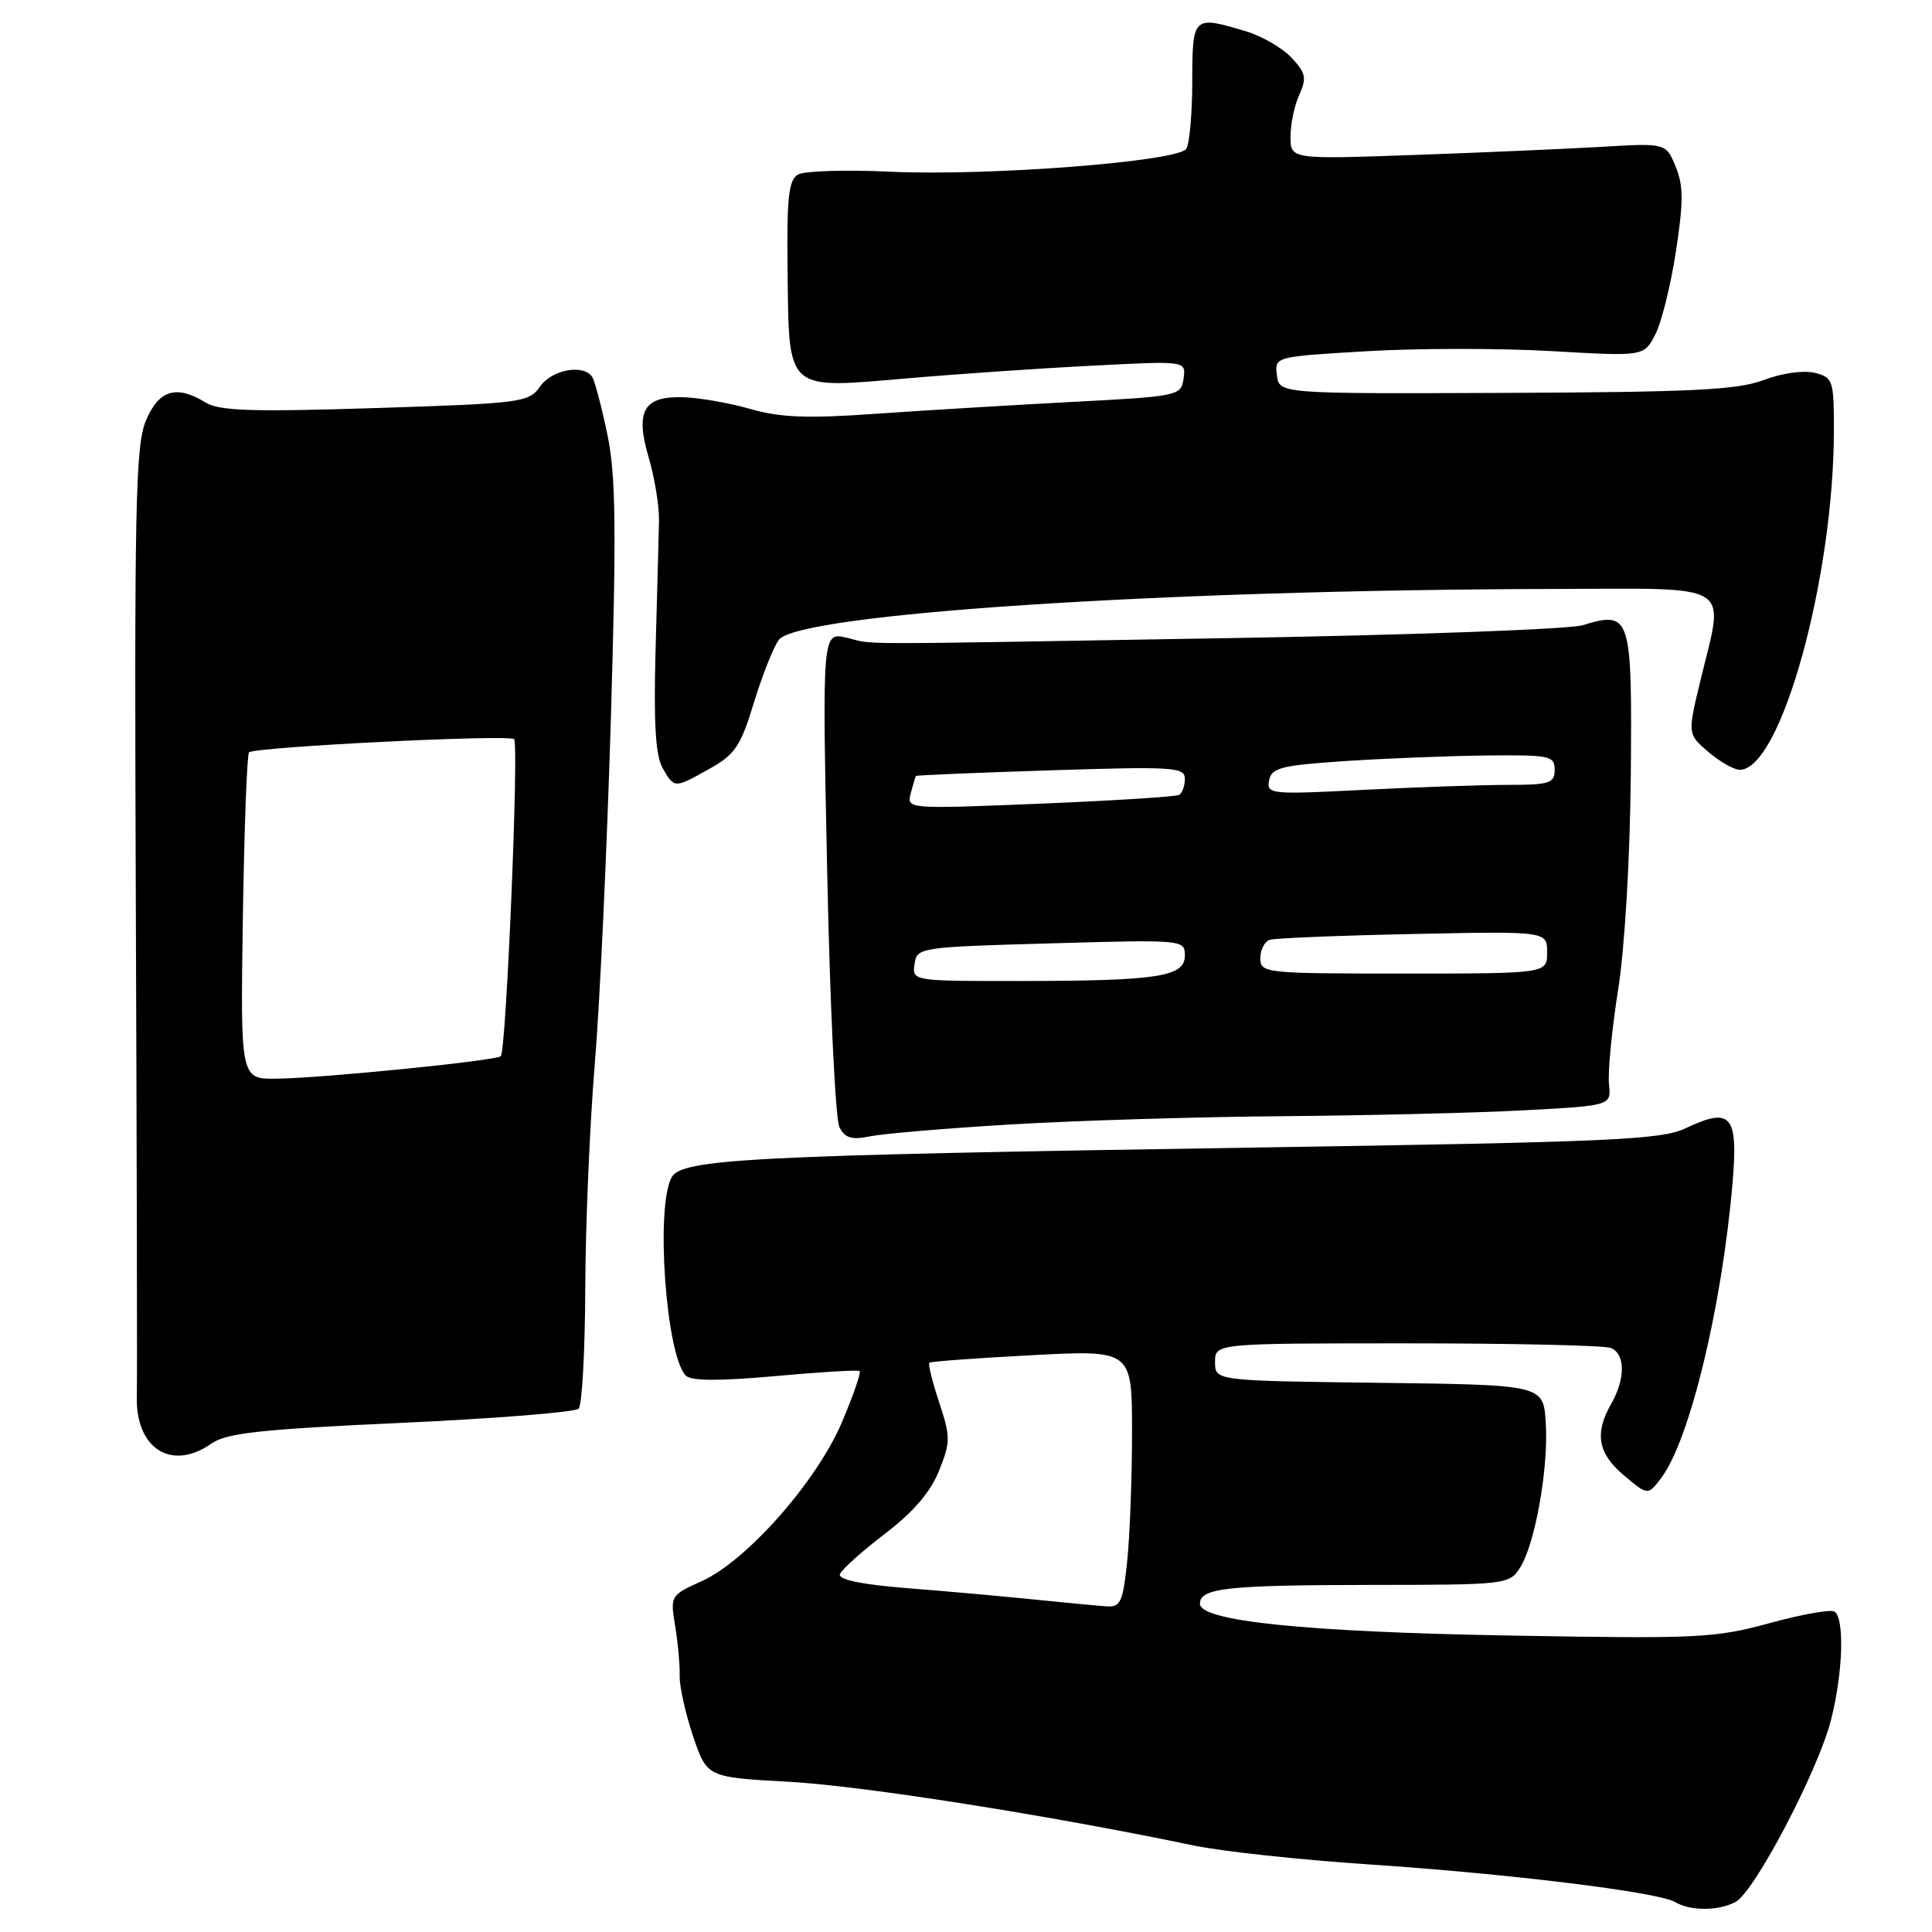 <?xml version="1.0" encoding="UTF-8" standalone="no"?>
<!DOCTYPE svg PUBLIC "-//W3C//DTD SVG 1.1//EN" "http://www.w3.org/Graphics/SVG/1.1/DTD/svg11.dtd" >
<svg xmlns="http://www.w3.org/2000/svg" xmlns:xlink="http://www.w3.org/1999/xlink" version="1.1" viewBox="0 0 256 256">
 <g >
 <path fill="currentColor"
d=" M 229.98 252.01 C 232.47 250.68 240.81 234.81 242.58 228.04 C 244.20 221.82 244.45 214.40 243.07 213.54 C 242.56 213.23 238.68 213.92 234.45 215.08 C 227.27 217.05 224.96 217.16 200.13 216.72 C 172.93 216.24 159.00 214.81 159.00 212.50 C 159.00 210.42 162.60 210.03 181.73 210.01 C 199.53 210.00 199.99 209.95 201.40 207.75 C 203.41 204.62 205.21 194.49 204.82 188.50 C 204.50 183.50 204.50 183.50 182.75 183.23 C 161.00 182.96 161.00 182.96 161.00 180.48 C 161.00 178.00 161.00 178.00 186.42 178.00 C 200.40 178.00 212.55 178.27 213.42 178.61 C 215.37 179.35 215.40 182.67 213.50 186.00 C 211.25 189.94 211.72 192.58 215.18 195.50 C 218.36 198.17 218.36 198.17 220.12 195.84 C 223.89 190.84 228.16 173.20 229.57 156.76 C 230.34 147.74 229.39 146.64 223.35 149.50 C 220.13 151.03 213.68 151.32 166.11 152.06 C 99.12 153.10 90.31 153.55 88.98 156.03 C 86.84 160.03 88.26 179.66 90.88 182.28 C 91.59 182.99 95.32 183.01 102.71 182.34 C 108.64 181.80 113.68 181.50 113.90 181.67 C 114.13 181.84 113.07 184.89 111.56 188.45 C 108.22 196.31 98.95 206.82 92.98 209.51 C 88.84 211.38 88.80 211.45 89.46 215.45 C 89.83 217.68 90.10 220.65 90.06 222.07 C 90.03 223.48 90.83 227.08 91.84 230.07 C 93.68 235.50 93.68 235.50 104.59 236.10 C 114.25 236.63 138.96 240.52 158.18 244.54 C 161.85 245.31 172.20 246.43 181.18 247.03 C 199.88 248.27 219.68 250.70 221.95 252.03 C 224.01 253.24 227.70 253.23 229.98 252.01 Z  M 28.00 191.29 C 30.01 189.88 34.50 189.39 53.14 188.54 C 65.62 187.97 76.21 187.12 76.67 186.66 C 77.13 186.20 77.52 179.00 77.55 170.66 C 77.58 162.32 78.15 148.97 78.81 141.00 C 79.48 133.03 80.43 112.48 80.94 95.34 C 81.69 69.95 81.60 62.95 80.48 57.57 C 79.72 53.94 78.82 50.52 78.49 49.98 C 77.39 48.20 73.15 48.95 71.56 51.21 C 70.08 53.33 69.16 53.45 49.76 54.07 C 33.55 54.59 29.06 54.45 27.29 53.36 C 23.37 50.95 21.04 51.65 19.33 55.75 C 17.95 59.04 17.79 66.95 18.00 120.50 C 18.13 154.05 18.19 183.05 18.13 184.95 C 17.92 191.93 22.70 195.00 28.00 191.29 Z  M 134.00 148.99 C 142.53 148.48 158.72 147.99 170.00 147.90 C 181.28 147.81 195.68 147.46 202.00 147.12 C 213.50 146.50 213.50 146.50 213.20 143.65 C 213.03 142.08 213.57 136.46 214.41 131.15 C 215.30 125.48 215.99 113.72 216.09 102.61 C 216.27 81.49 216.08 80.91 209.72 82.84 C 207.95 83.38 186.93 84.15 163.00 84.55 C 110.69 85.44 116.19 85.44 112.22 84.51 C 108.94 83.74 108.94 83.74 109.61 115.62 C 109.97 133.15 110.70 148.34 111.23 149.36 C 111.98 150.82 112.86 151.07 115.34 150.56 C 117.08 150.21 125.47 149.50 134.00 148.99 Z  M 94.06 101.84 C 97.40 99.97 98.16 98.83 99.90 93.09 C 101.01 89.47 102.49 85.73 103.20 84.78 C 105.81 81.32 154.13 78.15 205.75 78.04 C 230.18 77.99 228.51 76.95 225.30 90.24 C 223.61 97.27 223.61 97.27 226.36 99.63 C 227.87 100.93 229.76 102.00 230.54 102.00 C 235.98 102.00 243.00 76.60 243.00 56.95 C 243.00 50.38 242.87 50.01 240.46 49.40 C 239.01 49.04 236.11 49.44 233.71 50.35 C 230.23 51.67 224.29 51.96 199.50 52.06 C 169.50 52.18 169.50 52.18 169.20 49.72 C 168.89 47.26 168.89 47.26 181.06 46.54 C 187.75 46.14 198.76 46.13 205.53 46.52 C 217.83 47.23 217.83 47.23 219.33 44.33 C 220.16 42.73 221.39 37.77 222.07 33.30 C 223.08 26.73 223.07 24.59 222.03 22.07 C 220.74 18.95 220.74 18.95 212.12 19.46 C 207.38 19.74 196.19 20.22 187.25 20.54 C 171.00 21.11 171.00 21.11 171.00 18.10 C 171.00 16.45 171.52 13.94 172.17 12.54 C 173.17 10.34 173.02 9.65 171.13 7.64 C 169.92 6.35 167.21 4.78 165.10 4.15 C 158.08 2.04 158.00 2.11 157.98 10.75 C 157.98 15.01 157.62 19.04 157.20 19.71 C 156.12 21.41 130.90 23.36 117.90 22.75 C 112.07 22.48 106.60 22.64 105.76 23.12 C 104.49 23.82 104.24 26.11 104.36 35.95 C 104.55 51.98 104.04 51.53 120.14 50.14 C 126.94 49.55 138.05 48.79 144.83 48.45 C 157.16 47.81 157.16 47.81 156.83 50.16 C 156.51 52.45 156.19 52.52 142.00 53.26 C 134.03 53.68 122.33 54.39 116.00 54.83 C 107.04 55.47 103.40 55.33 99.50 54.21 C 96.75 53.42 92.75 52.71 90.62 52.64 C 85.26 52.45 84.12 54.43 85.98 60.71 C 86.75 63.34 87.36 67.08 87.32 69.00 C 87.28 70.92 87.08 78.58 86.87 86.00 C 86.60 95.75 86.86 100.12 87.79 101.75 C 89.36 104.50 89.33 104.50 94.06 101.84 Z  M 137.00 211.94 C 132.88 211.52 125.32 210.84 120.22 210.44 C 114.19 209.96 111.06 209.31 111.29 208.60 C 111.49 208.00 114.16 205.60 117.21 203.27 C 121.01 200.37 123.29 197.72 124.42 194.90 C 125.96 191.05 125.96 190.41 124.44 185.81 C 123.54 183.10 122.95 180.73 123.15 180.57 C 123.34 180.40 129.46 179.95 136.75 179.57 C 150.00 178.87 150.00 178.87 150.00 189.79 C 150.00 195.79 149.71 203.47 149.36 206.85 C 148.79 212.30 148.48 212.98 146.61 212.85 C 145.45 212.77 141.12 212.36 137.00 211.94 Z  M 32.18 121.58 C 32.36 109.80 32.73 99.95 33.00 99.69 C 33.76 98.97 67.41 97.29 68.12 97.94 C 68.78 98.54 67.08 139.20 66.36 139.95 C 65.80 140.54 42.87 142.85 36.68 142.93 C 31.86 143.00 31.86 143.00 32.18 121.58 Z  M 121.18 127.75 C 121.50 125.54 121.78 125.49 139.25 125.00 C 156.83 124.50 157.00 124.52 157.00 126.62 C 157.00 129.43 153.48 129.97 135.18 129.99 C 120.90 130.00 120.86 129.99 121.18 127.75 Z  M 167.00 126.97 C 167.00 125.85 167.56 124.76 168.25 124.53 C 168.94 124.31 177.49 123.96 187.25 123.76 C 205.00 123.39 205.00 123.39 205.00 126.19 C 205.00 129.00 205.00 129.00 186.00 129.00 C 167.57 129.00 167.00 128.94 167.00 126.97 Z  M 120.68 105.10 C 120.99 103.95 121.29 102.92 121.37 102.82 C 121.44 102.72 129.49 102.38 139.25 102.07 C 155.48 101.55 157.00 101.65 157.00 103.19 C 157.00 104.12 156.66 105.08 156.25 105.32 C 155.84 105.57 147.54 106.09 137.82 106.49 C 120.17 107.21 120.13 107.21 120.68 105.10 Z  M 168.16 103.41 C 168.47 101.75 169.74 101.42 178.01 100.86 C 183.23 100.51 191.66 100.17 196.75 100.11 C 205.37 100.01 206.00 100.14 206.00 102.00 C 206.00 103.79 205.33 104.00 199.75 104.00 C 196.31 104.01 187.72 104.30 180.65 104.66 C 168.35 105.29 167.81 105.24 168.16 103.41 Z "/>
</g>
</svg>